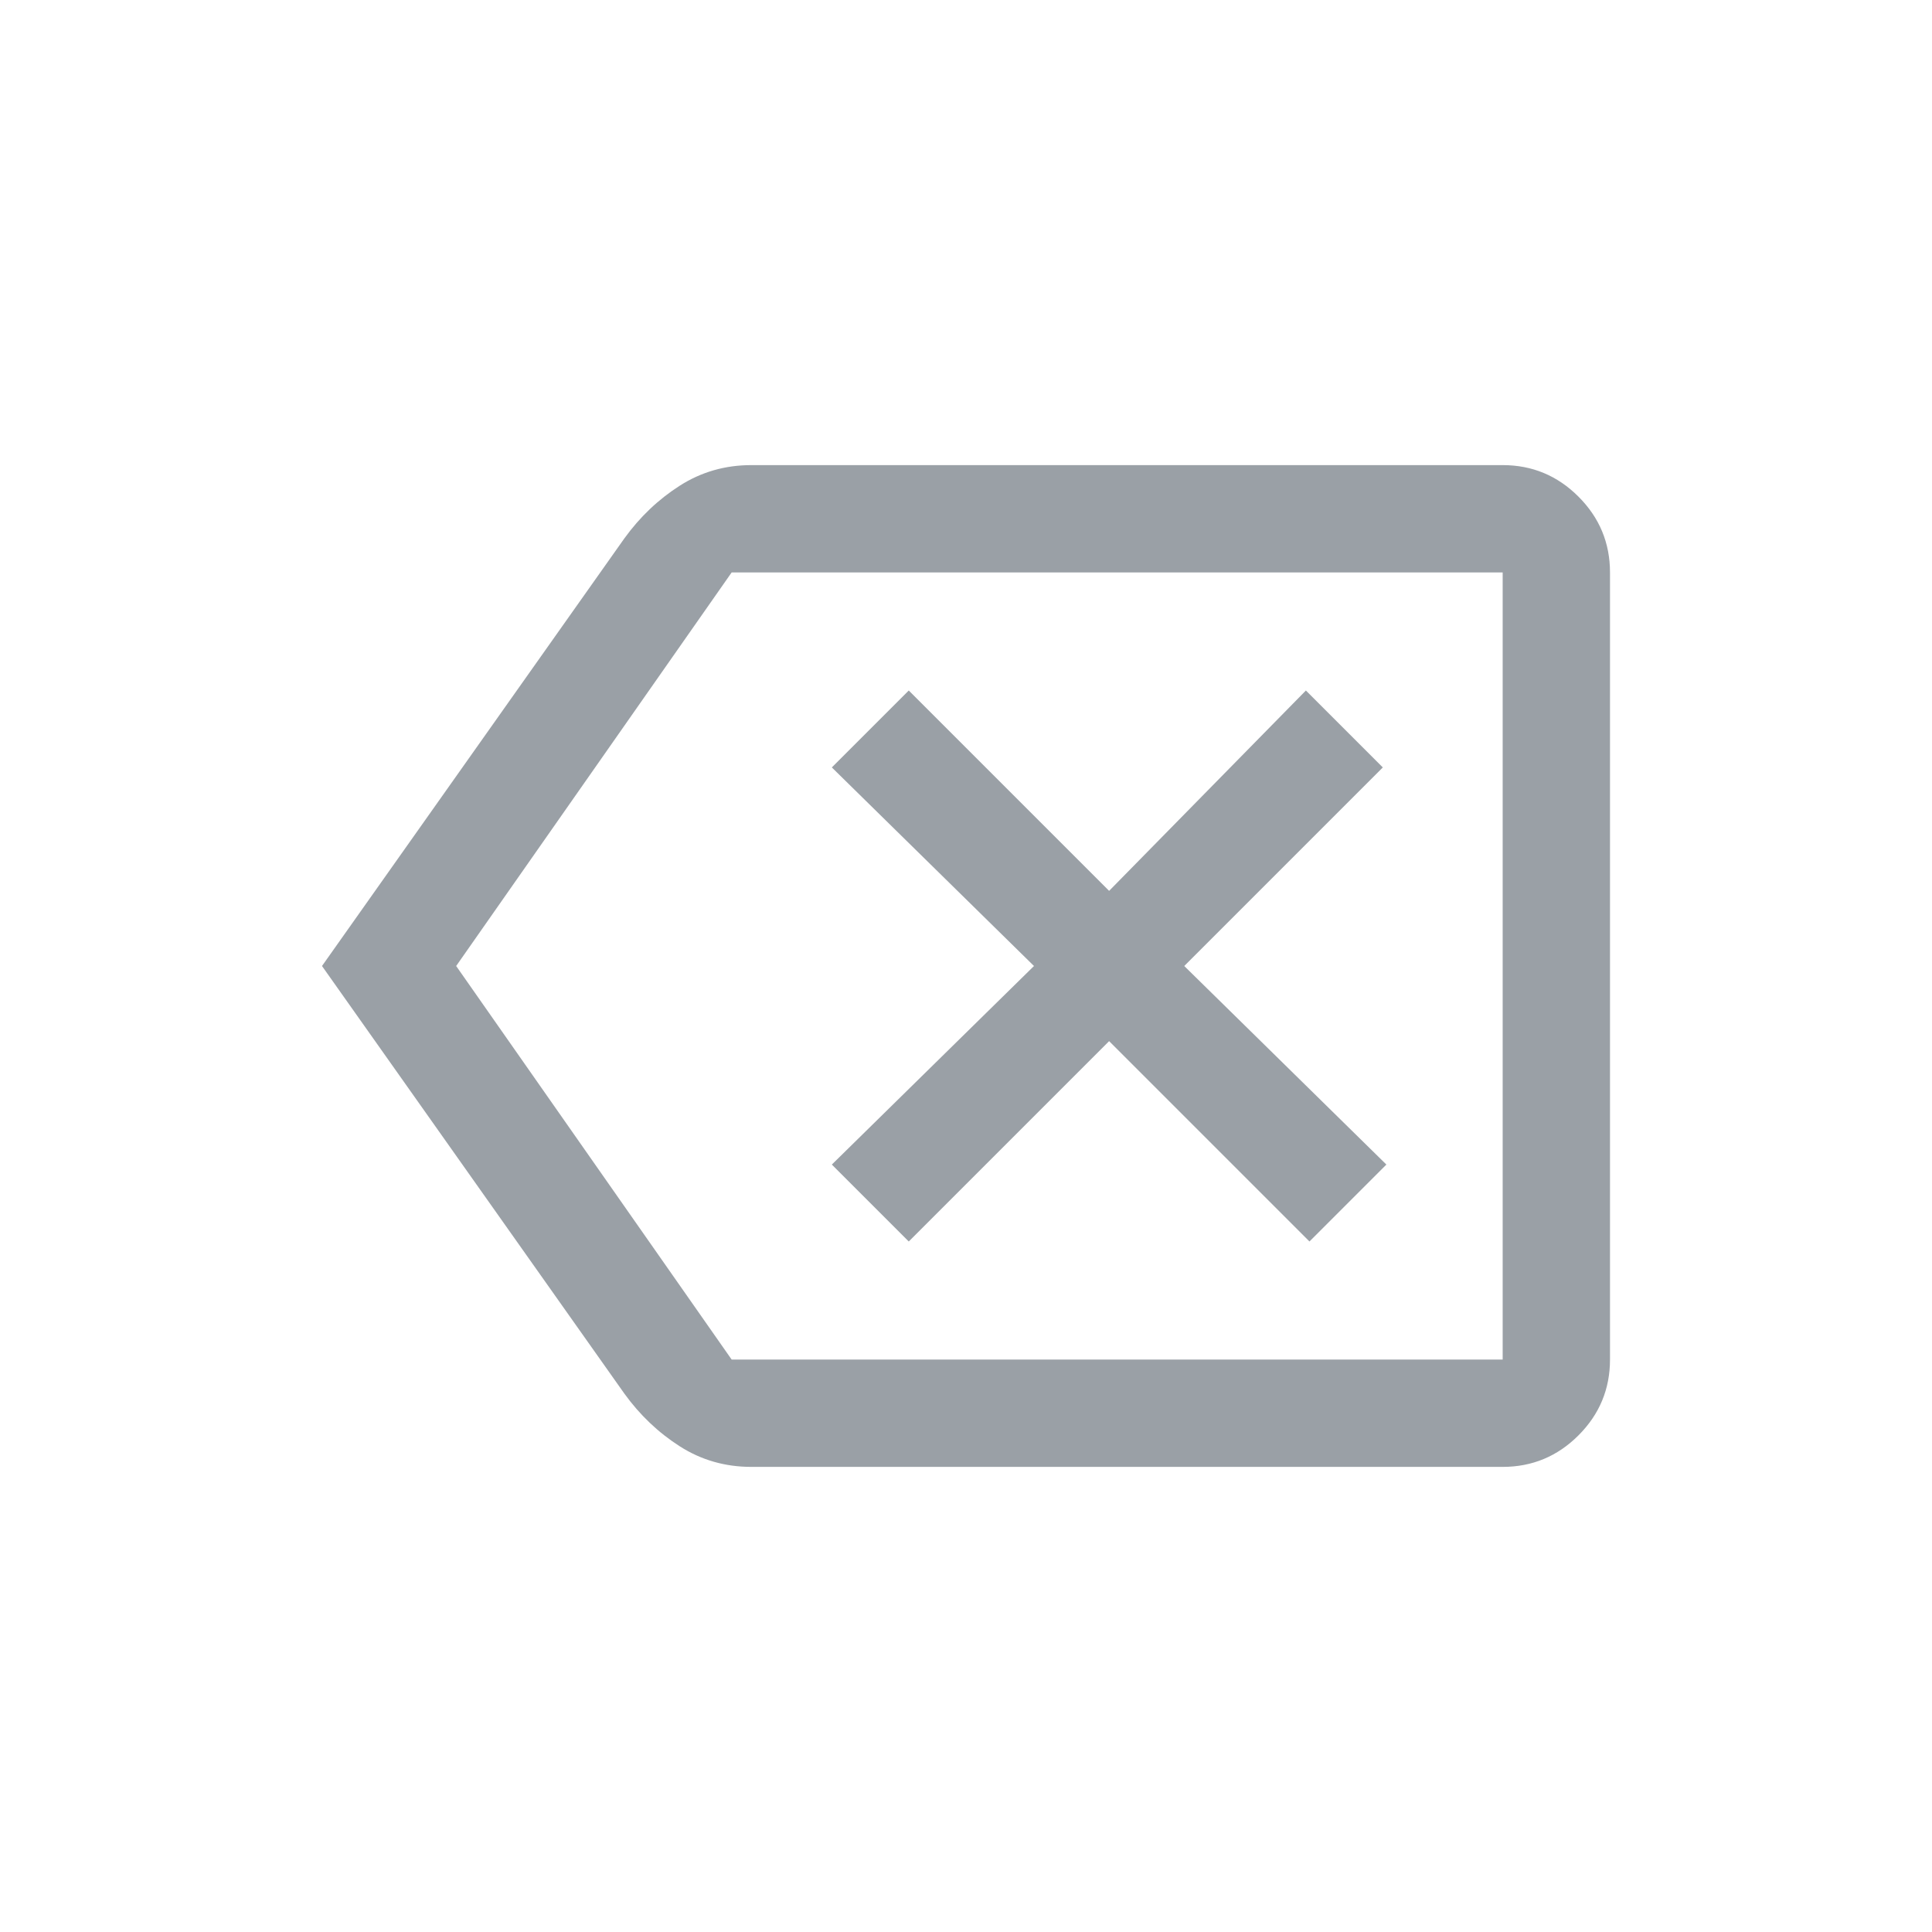 <?xml version="1.0" encoding="UTF-8" standalone="no" ?>
<!DOCTYPE svg PUBLIC "-//W3C//DTD SVG 1.1//EN" "http://www.w3.org/Graphics/SVG/1.1/DTD/svg11.dtd">
<svg xmlns="http://www.w3.org/2000/svg" xmlns:xlink="http://www.w3.org/1999/xlink" version="1.1" width="1080" height="1080" viewBox="0 0 1080 1080" xml:space="preserve">
<desc>Created with Fabric.js 5.2.4</desc>
<defs>
</defs>
<rect x="0" y="0" width="100%" height="100%" fill="transparent"></rect>
<g transform="matrix(1 0 0 1 540 540)" id="bf2986ad-6cd8-44ac-b76b-5bf0086c6680"  >
</g>
<g transform="matrix(1 0 0 1 540 540)" id="a0ae6664-800c-4076-952f-a8ede15c3236"  >
<rect style="stroke: none; stroke-width: 1; stroke-dasharray: none; stroke-linecap: butt; stroke-dashoffset: 0; stroke-linejoin: miter; stroke-miterlimit: 4; fill: rgb(255,255,255); fill-rule: nonzero; opacity: 1; visibility: hidden;" vector-effect="non-scaling-stroke"  x="-540" y="-540" rx="0" ry="0" width="1080" height="1080" />
</g>
<g transform="matrix(0 0 0 0 0 0)"  >
<g style=""   >
</g>
</g>
<g transform="matrix(0 0 0 0 0 0)"  >
<g style=""   >
</g>
</g>
<g transform="matrix(0 0 0 0 0 0)"  >
<g style=""   >
</g>
</g>
<g transform="matrix(0 0 0 0 0 0)"  >
<g style=""   >
</g>
</g>
<g transform="matrix(1 0 0 1 540 540)"  >
<path style="stroke: rgb(0,0,0); stroke-width: 0; stroke-dasharray: none; stroke-linecap: butt; stroke-dashoffset: 0; stroke-linejoin: miter; stroke-miterlimit: 4; fill: rgb(154,160,166); fill-rule: nonzero; opacity: 1;" vector-effect="non-scaling-stroke"  transform=" translate(-480, 480)" d="M 360 -200 Q 338 -200 320 -211.5 Q 302 -223 289 -241 L 120 -480 L 289 -719 Q 302 -737 320 -748.5 Q 338 -760 360 -760 L 780 -760 Q 804.75 -760 822.375 -742.375 Q 840 -724.75 840 -700 L 840 -260 Q 840 -235.25 822.375 -217.625 Q 804.75 -200 780 -200 L 360 -200 Z M 780 -260 L 780 -700 L 780 -260 Z M 349 -260 L 780 -260 L 780 -700 L 349 -700 L 195 -480 L 349 -260 Z M 448 -326 L 560 -438 L 672 -326 L 715 -369 L 602 -480 L 713 -591 L 670 -634 L 560 -522 L 448 -634 L 405 -591 L 518 -480 L 405 -369 L 448 -326 Z" stroke-linecap="round" />
</g>
<g transform="matrix(NaN NaN NaN NaN 0 0)"  >
<g style=""   >
</g>
</g>
<g transform="matrix(NaN NaN NaN NaN 0 0)"  >
<g style=""   >
</g>
</g>
</svg>